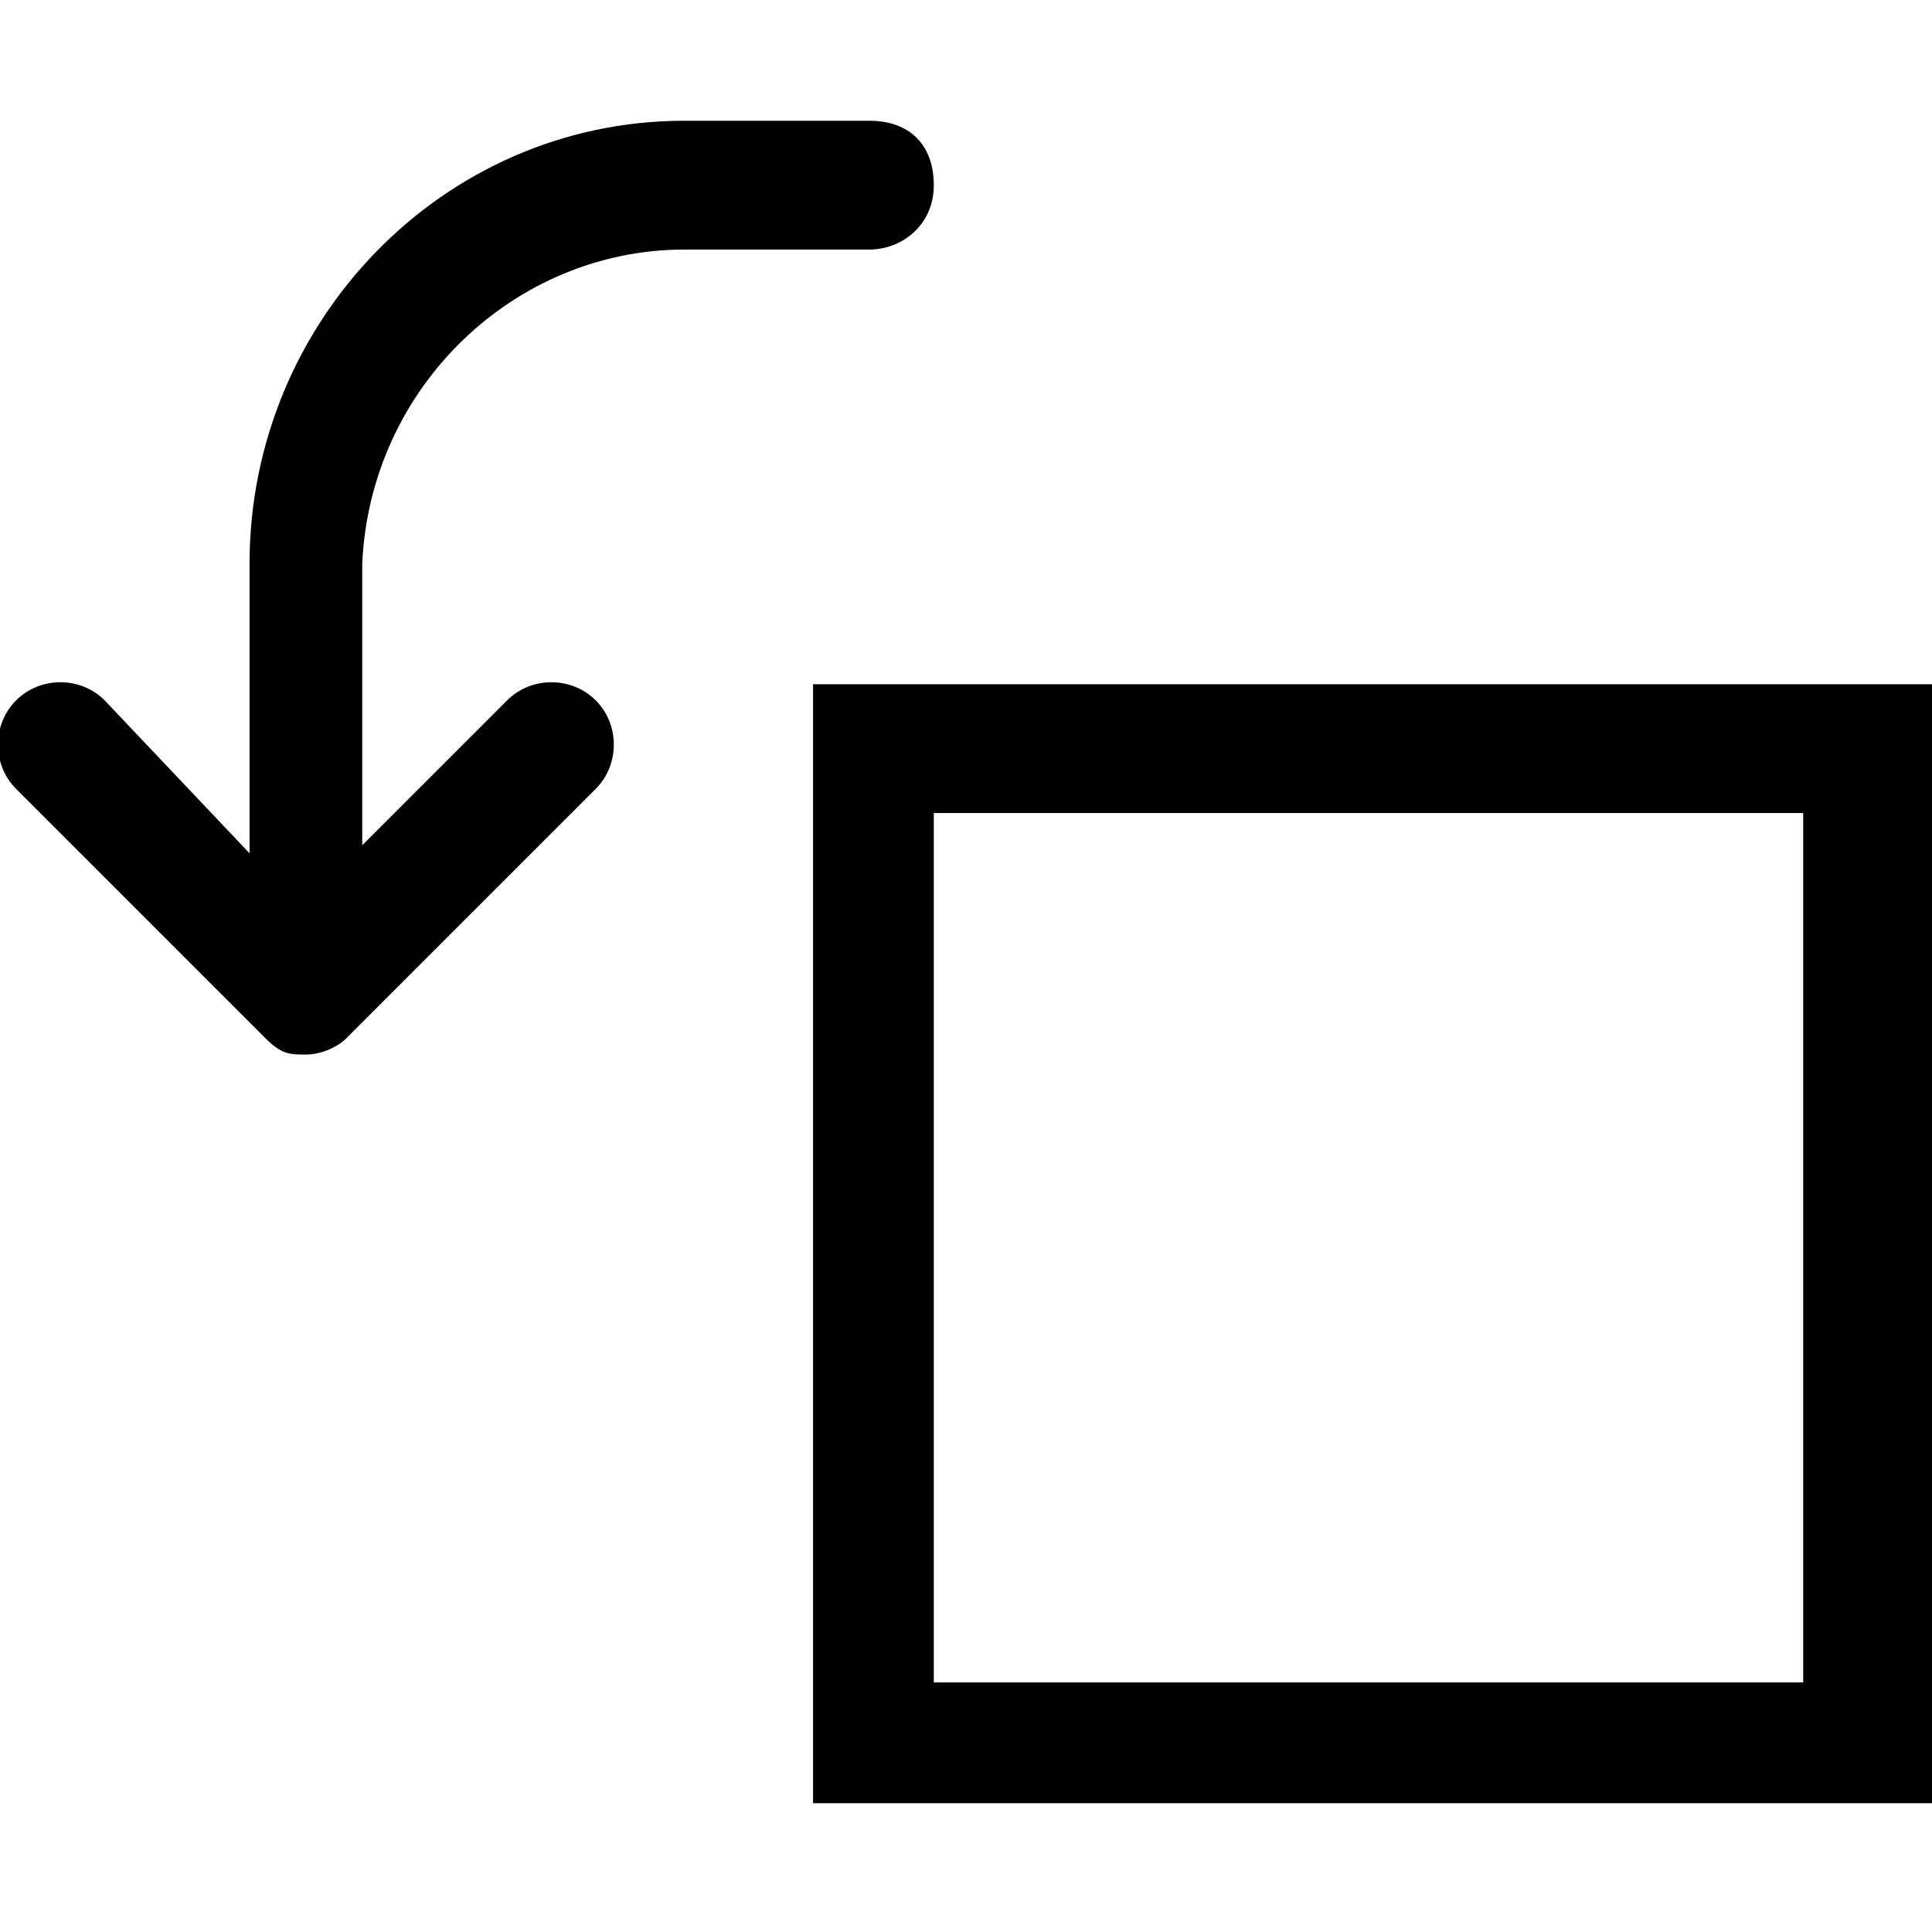 <?xml version="1.0" encoding="utf-8"?>
<!-- Generator: Adobe Illustrator 21.1.0, SVG Export Plug-In . SVG Version: 6.00 Build 0)  -->
<svg version="1.1" id="Layer_1" xmlns="http://www.w3.org/2000/svg" xmlns:xlink="http://www.w3.org/1999/xlink" x="0px" y="0px"
	 viewBox="0 0 24 24" style="enable-background:new 0 0 24 24;" xml:space="preserve">
<g>
	<path d="M24,8.5H10.1v13.9H24V8.5z M22.5,20.9H11.6V10.1h10.8V20.9z"/>
	<path d="M8.5,3.1h2.3c0.4,0,0.8-0.3,0.8-0.8s-0.3-0.8-0.8-0.8H8.5C5.5,1.5,3.1,4,3.1,7v3.6L1.3,8.7C1,8.4,0.5,8.4,0.2,8.7
		c-0.3,0.3-0.3,0.8,0,1.1l3.1,3.1c0.2,0.2,0.3,0.2,0.5,0.2s0.4-0.1,0.5-0.2l3.1-3.1c0.3-0.3,0.3-0.8,0-1.1c-0.3-0.3-0.8-0.3-1.1,0
		l-1.8,1.8V7C4.6,4.8,6.4,3.1,8.5,3.1z"/>
</g>
</svg>
